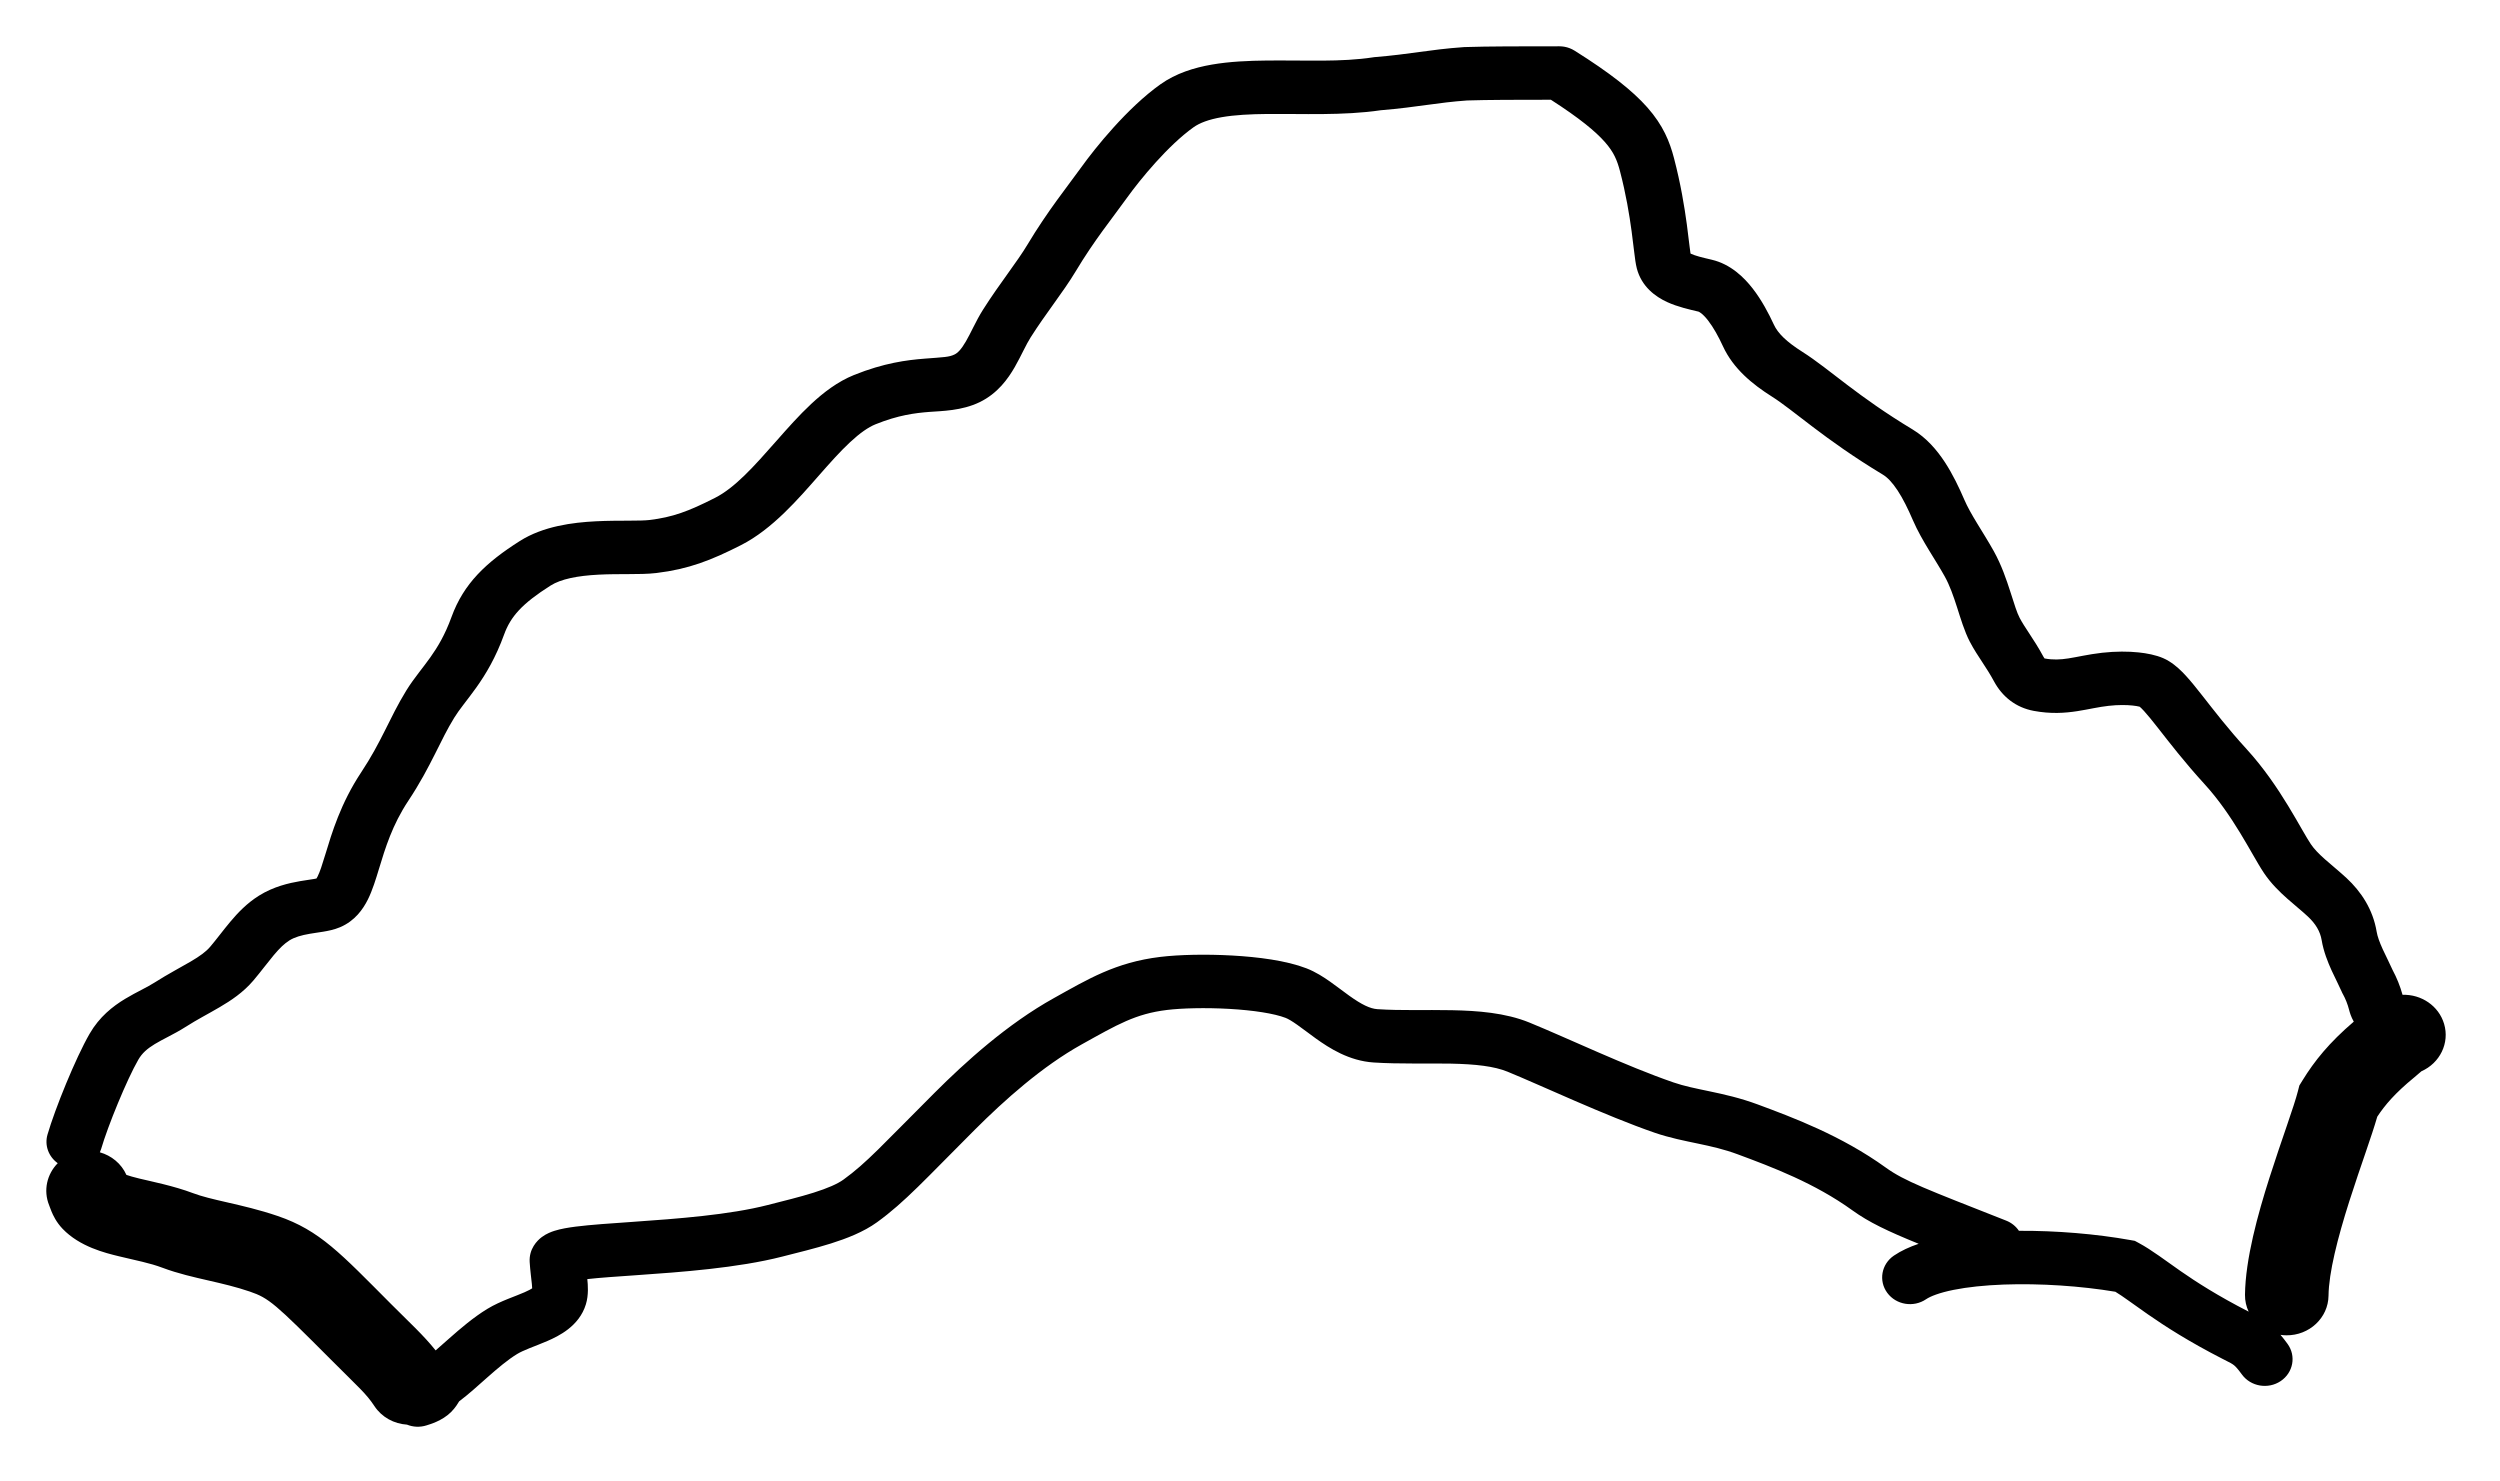 <svg width="216" height="128" viewBox="0 0 216 128" fill="none" xmlns="http://www.w3.org/2000/svg">
<g filter="url(#filter0_d_369_346)">
<path fill-rule="evenodd" clip-rule="evenodd" d="M134.806 0.003C134.852 0.004 134.899 0.006 134.945 0.01C134.989 0.014 135.034 0.02 135.078 0.026C135.11 0.031 135.143 0.035 135.176 0.041C135.223 0.05 135.269 0.061 135.315 0.072C135.345 0.08 135.375 0.085 135.405 0.094C135.458 0.109 135.51 0.127 135.562 0.146C135.583 0.153 135.604 0.16 135.625 0.168C135.679 0.189 135.731 0.213 135.783 0.237C135.802 0.247 135.823 0.254 135.842 0.264C135.896 0.291 135.947 0.321 135.998 0.352C136.013 0.36 136.029 0.368 136.043 0.377C136.049 0.381 136.055 0.384 136.061 0.388C136.067 0.391 136.073 0.396 136.079 0.399C139.075 2.283 141.031 3.812 142.329 5.281C143.709 6.844 144.263 8.249 144.633 9.663C145.212 11.873 145.536 13.863 145.743 15.39C145.845 16.146 145.92 16.808 145.979 17.289C146.009 17.537 146.035 17.729 146.057 17.878C146.058 17.887 146.06 17.895 146.061 17.903C146.077 17.912 146.095 17.923 146.117 17.933C146.273 18.005 146.496 18.084 146.813 18.173C147.133 18.262 147.474 18.341 147.89 18.439C149.528 18.822 150.683 19.966 151.426 20.92C152.209 21.925 152.818 23.086 153.266 24.055C153.603 24.784 154.326 25.515 155.736 26.406C156.906 27.146 158.215 28.204 159.618 29.268C161.084 30.379 162.87 31.672 165.242 33.102C166.458 33.835 167.353 34.89 168.031 35.924C168.714 36.966 169.263 38.121 169.723 39.187C169.986 39.796 170.358 40.45 170.818 41.208C171.251 41.922 171.797 42.784 172.264 43.622C172.934 44.825 173.364 46.102 173.691 47.119C174.056 48.256 174.258 48.927 174.496 49.381C174.713 49.795 174.976 50.195 175.346 50.759C175.702 51.3 176.128 51.953 176.554 52.744C176.596 52.821 176.628 52.867 176.648 52.89C177.387 53.026 177.997 52.996 178.71 52.886C179.105 52.825 179.478 52.749 179.982 52.654C180.46 52.565 181.01 52.468 181.62 52.399C182.815 52.266 183.892 52.275 184.783 52.369C185.491 52.444 186.259 52.59 186.894 52.863L187.158 52.988L187.414 53.136C187.998 53.495 188.48 53.971 188.855 54.379C189.309 54.873 189.789 55.475 190.278 56.098C191.282 57.376 192.476 58.939 194.103 60.719C195.596 62.352 196.778 64.118 197.689 65.612C198.145 66.36 198.545 67.059 198.875 67.633C199.221 68.233 199.466 68.65 199.655 68.931C199.934 69.346 200.333 69.761 200.886 70.252C201.308 70.627 202.193 71.355 202.745 71.868C203.99 73.028 205.021 74.557 205.343 76.501C205.41 76.902 205.586 77.396 205.868 78.015C206.005 78.317 206.152 78.615 206.309 78.936C206.445 79.215 206.594 79.523 206.728 79.824C207.071 80.462 207.367 81.183 207.579 81.951C209.196 81.898 210.704 82.9 211.169 84.46C211.665 86.124 210.803 87.853 209.214 88.556C209.171 88.592 209.116 88.638 209.042 88.701C208.927 88.801 208.756 88.95 208.577 89.099L208.566 89.107C206.925 90.454 206.055 91.481 205.396 92.482C205.149 93.336 204.801 94.368 204.443 95.418C203.985 96.761 203.472 98.243 202.981 99.787C201.965 102.982 201.207 105.961 201.184 107.948C201.161 109.86 199.527 111.393 197.535 111.371C197.365 111.369 197.198 111.355 197.035 111.331C197.244 111.576 197.443 111.835 197.644 112.111C198.405 113.156 198.139 114.596 197.05 115.326C195.961 116.056 194.462 115.8 193.701 114.755C193.318 114.229 193.142 114.057 193.018 113.957C192.884 113.849 192.691 113.73 192.098 113.441L192.075 113.43L192.052 113.419C189.092 111.902 187.084 110.605 185.572 109.555C184.172 108.583 183.448 108.017 182.768 107.608C179.789 107.108 176.26 106.871 173.122 106.986C171.483 107.047 170.002 107.201 168.793 107.444C167.536 107.697 166.777 108.007 166.414 108.253C165.33 108.99 163.829 108.744 163.061 107.703C162.293 106.663 162.55 105.222 163.634 104.485C164.261 104.06 164.994 103.728 165.772 103.464C163.098 102.376 161.481 101.608 160.047 100.574C156.786 98.222 153.147 96.849 150.124 95.728C148.975 95.301 147.879 95.053 146.7 94.806C145.566 94.568 144.25 94.312 142.961 93.867C138.704 92.399 133.123 89.768 130.254 88.595C129.092 88.119 127.48 87.941 125.361 87.898C123.444 87.86 120.87 87.942 118.683 87.799C116.55 87.659 114.846 86.553 113.689 85.725C113.385 85.507 113.091 85.286 112.827 85.089C112.555 84.886 112.314 84.708 112.083 84.545C111.603 84.206 111.291 84.029 111.076 83.945C110.104 83.568 108.297 83.285 106.183 83.166C104.129 83.051 102.102 83.107 100.848 83.258C98.11 83.588 96.542 84.522 93.469 86.231C90.043 88.137 86.808 91.027 84.209 93.623C79.97 97.858 78.194 99.852 75.772 101.604C74.609 102.445 73.144 103.01 71.79 103.437C70.417 103.869 68.895 104.235 67.587 104.57C63.745 105.556 58.785 105.913 55.028 106.174C53.284 106.295 51.826 106.393 50.744 106.514C50.794 107.021 50.87 107.878 50.62 108.694C50.04 110.596 48.244 111.448 47.303 111.858C46.795 112.08 46.143 112.326 45.745 112.486C45.271 112.678 44.929 112.835 44.675 112.99C43.887 113.47 43.03 114.191 42.093 115.019C41.352 115.674 40.468 116.482 39.672 117.075C39.669 117.08 39.667 117.085 39.663 117.09C39.618 117.163 39.53 117.309 39.428 117.455C39.321 117.608 39.169 117.806 38.965 118.008C38.198 118.767 37.153 119.055 36.863 119.149C36.284 119.337 35.684 119.299 35.163 119.089C34.052 119.018 32.991 118.458 32.35 117.487C31.626 116.39 31.03 115.918 28.577 113.457C23.751 108.618 23.239 108.157 21.579 107.59C20.405 107.189 19.249 106.919 17.981 106.628C16.791 106.355 15.366 106.035 14.048 105.538C12.92 105.113 11.83 104.921 10.261 104.539C9.087 104.253 6.893 103.719 5.411 102.171C4.858 101.594 4.583 100.987 4.456 100.684C4.389 100.523 4.333 100.37 4.304 100.291C4.267 100.19 4.257 100.16 4.247 100.138C3.724 98.849 4.059 97.443 4.988 96.5C4.212 95.947 3.829 94.975 4.104 94.028C4.751 91.802 6.533 87.409 7.744 85.314C8.592 83.847 9.74 82.951 10.799 82.308C11.307 81.999 11.826 81.732 12.244 81.513C12.688 81.28 13.04 81.092 13.356 80.891C14.492 80.167 15.745 79.507 16.469 79.081C17.302 78.592 17.801 78.221 18.157 77.804C18.439 77.473 18.708 77.131 18.997 76.762C19.278 76.404 19.587 76.009 19.906 75.63C20.543 74.872 21.333 74.036 22.382 73.381C23.644 72.593 24.974 72.296 25.926 72.132C26.168 72.09 26.398 72.056 26.597 72.026C26.805 71.995 26.967 71.971 27.118 71.946C27.216 71.93 27.289 71.914 27.342 71.903C27.367 71.863 27.402 71.806 27.442 71.726C27.644 71.32 27.832 70.739 28.12 69.788C28.665 67.995 29.423 65.418 31.216 62.714C32.078 61.415 32.676 60.274 33.242 59.149C33.796 58.048 34.366 56.858 35.103 55.663C35.447 55.105 35.822 54.6 36.167 54.147C36.528 53.672 36.847 53.267 37.18 52.798C37.812 51.909 38.449 50.855 39.009 49.312C40.061 46.413 41.997 44.594 44.911 42.745C46.949 41.452 49.502 41.141 51.471 41.04C52.494 40.988 53.488 40.989 54.295 40.986C55.162 40.983 55.734 40.973 56.112 40.928C58.109 40.688 59.468 40.189 61.779 39.014C63.501 38.138 65.114 36.333 67.103 34.073C68.033 33.017 69.041 31.876 70.093 30.895C71.141 29.92 72.367 28.972 73.791 28.398C76.379 27.356 78.352 27.107 79.893 26.987C81.569 26.857 81.995 26.858 82.471 26.627C82.733 26.5 83.037 26.219 83.46 25.486C83.671 25.122 83.862 24.736 84.106 24.254C84.334 23.802 84.609 23.268 84.934 22.755C85.667 21.597 86.425 20.542 87.088 19.614C87.77 18.662 88.33 17.873 88.765 17.148C90.515 14.226 92.261 12.067 93.405 10.476C94.623 8.779 97.406 5.314 100.26 3.285C101.598 2.334 103.169 1.847 104.702 1.581C106.236 1.315 107.886 1.245 109.481 1.229C112.838 1.197 115.874 1.378 118.635 0.953L118.723 0.939L118.811 0.932C120.341 0.805 121.482 0.649 122.628 0.493C123.78 0.336 124.949 0.179 126.439 0.074L126.483 0.07L126.529 0.068C128.536 -0.001 131.622 1.18148e-07 134.726 1.40138e-07C134.753 1.40138e-07 134.78 0.002 134.806 0.003ZM133.997 4.618C131.154 4.619 128.507 4.622 126.753 4.681C125.458 4.773 124.438 4.91 123.304 5.064C122.17 5.219 120.931 5.389 119.289 5.526C116.08 6.004 112.371 5.819 109.53 5.847C108.01 5.861 106.685 5.929 105.558 6.125C104.429 6.321 103.651 6.62 103.123 6.995C100.931 8.553 98.515 11.496 97.367 13.095C96.047 14.932 94.556 16.745 92.936 19.449C92.387 20.365 91.711 21.311 91.055 22.227C90.381 23.17 89.699 24.122 89.046 25.152C88.851 25.461 88.663 25.82 88.434 26.271C88.221 26.693 87.959 27.222 87.669 27.725C87.091 28.726 86.2 29.99 84.643 30.746C83.092 31.499 81.377 31.505 80.282 31.59C79.051 31.686 77.619 31.863 75.654 32.655C75.026 32.908 74.303 33.408 73.445 34.208C72.591 35.003 71.734 35.967 70.779 37.053C68.996 39.078 66.754 41.709 64.032 43.094C61.446 44.409 59.505 45.173 56.708 45.509C55.985 45.596 55.101 45.601 54.313 45.603C53.465 45.607 52.604 45.605 51.726 45.65C49.894 45.744 48.463 46.026 47.565 46.596C45.093 48.164 44.118 49.272 43.552 50.83C42.826 52.832 41.973 54.248 41.156 55.398C40.764 55.949 40.367 56.457 40.053 56.869C39.724 57.302 39.464 57.657 39.245 58.014C38.64 58.995 38.182 59.951 37.576 61.156C36.981 62.339 36.287 63.668 35.276 65.192C33.891 67.281 33.288 69.274 32.74 71.08C32.482 71.928 32.188 72.905 31.783 73.719C31.362 74.562 30.663 75.564 29.391 76.108C28.863 76.335 28.297 76.436 27.938 76.496C27.737 76.529 27.522 76.561 27.336 76.589C27.141 76.618 26.958 76.645 26.775 76.677C26.026 76.806 25.456 76.971 25.006 77.251C24.584 77.515 24.168 77.912 23.652 78.527C23.394 78.835 23.138 79.161 22.841 79.539C22.553 79.906 22.233 80.315 21.883 80.726C21.007 81.754 19.951 82.45 18.981 83.019C17.903 83.653 17.104 84.044 16.016 84.737C15.505 85.062 14.985 85.337 14.55 85.564C14.089 85.806 13.72 85.997 13.371 86.209C12.718 86.606 12.276 86.994 11.952 87.555C10.957 89.276 9.305 93.32 8.739 95.269C8.709 95.369 8.67 95.465 8.628 95.559C9.624 95.841 10.482 96.531 10.921 97.51C11.177 97.601 11.531 97.703 12.037 97.826C13.087 98.082 14.997 98.454 16.689 99.093C17.447 99.379 18.35 99.592 19.661 99.893C20.893 100.176 22.41 100.522 24.001 101.065C27.639 102.309 29.433 104.3 33.79 108.67C35.38 110.263 36.593 111.366 37.639 112.675C37.983 112.375 38.377 112.025 38.833 111.622C39.759 110.804 40.902 109.821 42.096 109.093C42.7 108.725 43.343 108.447 43.875 108.231C44.486 107.985 44.866 107.849 45.313 107.654C45.676 107.496 45.876 107.38 45.98 107.312C45.976 107.219 45.97 107.097 45.953 106.937C45.915 106.549 45.807 105.755 45.764 105.042C45.696 103.908 46.401 103.187 46.817 102.879C47.217 102.583 47.641 102.427 47.902 102.344C48.457 102.167 49.125 102.059 49.75 101.979C51.04 101.816 52.812 101.698 54.68 101.568C58.551 101.299 63.028 100.962 66.345 100.11C67.764 99.746 69.083 99.428 70.288 99.049C71.513 98.663 72.364 98.288 72.877 97.917C74.892 96.46 76.233 94.927 80.74 90.425C83.426 87.741 87.035 84.473 91.057 82.236C93.978 80.612 96.381 79.143 100.247 78.677C101.868 78.481 104.2 78.43 106.463 78.557C108.666 78.68 111.137 78.989 112.878 79.664C113.667 79.97 114.37 80.426 114.934 80.824C115.225 81.03 115.515 81.246 115.782 81.445C116.057 81.651 116.31 81.841 116.567 82.024C117.651 82.801 118.379 83.151 119.01 83.192C121.101 83.329 123.082 83.234 125.46 83.282C127.636 83.326 130.06 83.497 132.14 84.348C135.47 85.71 140.461 88.099 144.589 89.522C145.516 89.842 146.475 90.032 147.729 90.295C148.937 90.549 150.342 90.858 151.859 91.421C154.851 92.531 159.078 94.1 162.938 96.884C164.55 98.046 166.423 98.738 173.329 101.46C173.801 101.646 174.178 101.96 174.435 102.342C177.662 102.323 181.104 102.61 184.06 103.14L184.447 103.209L184.79 103.394C185.908 103.992 187.13 104.938 188.392 105.814C189.757 106.762 191.569 107.934 194.284 109.327C194.075 108.882 193.961 108.389 193.967 107.869C194.004 104.768 195.077 100.914 196.079 97.766C196.596 96.138 197.139 94.57 197.584 93.264C198.049 91.902 198.377 90.913 198.538 90.281L198.665 89.787L198.934 89.35C199.966 87.67 201.239 86.088 203.366 84.27C203.124 83.846 203.024 83.483 202.972 83.291L202.967 83.272L202.963 83.256C202.836 82.754 202.643 82.282 202.426 81.89L202.374 81.797L202.332 81.7C202.234 81.474 202.11 81.218 201.954 80.898C201.804 80.593 201.627 80.234 201.458 79.863C201.127 79.136 200.755 78.214 200.591 77.228C200.467 76.48 200.071 75.811 199.394 75.182C198.797 74.626 198.406 74.34 197.618 73.64C196.96 73.056 196.215 72.333 195.611 71.435C195.315 70.995 194.988 70.428 194.664 69.866C194.325 69.277 193.956 68.633 193.536 67.944C192.695 66.566 191.691 65.081 190.487 63.764C188.717 61.828 187.407 60.114 186.435 58.877C185.936 58.242 185.56 57.775 185.245 57.432C185.048 57.217 184.926 57.108 184.87 57.062C184.859 57.059 184.846 57.055 184.832 57.052C184.708 57.021 184.516 56.985 184.257 56.958C183.739 56.903 183.027 56.89 182.177 56.985C181.754 57.033 181.348 57.102 180.906 57.185C180.489 57.264 179.976 57.367 179.475 57.444C178.401 57.61 177.187 57.694 175.716 57.42C174.165 57.13 172.996 56.195 172.279 54.863C171.956 54.263 171.627 53.756 171.275 53.22C170.937 52.706 170.54 52.107 170.199 51.457C169.727 50.558 169.376 49.365 169.092 48.48C168.77 47.475 168.453 46.573 168.021 45.797C167.609 45.057 167.163 44.361 166.66 43.531C166.183 42.745 165.672 41.867 165.278 40.954C164.852 39.969 164.426 39.096 163.958 38.383C163.485 37.661 163.055 37.235 162.683 37.011C160.116 35.463 158.182 34.063 156.635 32.891C155.026 31.671 154.028 30.856 153.087 30.261C151.412 29.201 149.764 27.866 148.868 25.926C148.48 25.087 148.042 24.286 147.574 23.685C147.343 23.389 147.14 23.187 146.976 23.061C146.835 22.952 146.759 22.927 146.749 22.924C146.042 22.758 144.955 22.521 144.028 22.092C143.03 21.63 141.838 20.774 141.423 19.2C141.321 18.811 141.254 18.267 141.201 17.825C141.137 17.305 141.068 16.702 140.971 15.983C140.779 14.56 140.484 12.762 139.967 10.789C139.721 9.849 139.436 9.147 138.659 8.267C137.864 7.367 136.5 6.228 133.997 4.618Z" fill="black"/>
</g>
<defs>
<filter id="filter0_d_369_346" x="0" y="0" width="215.309" height="127.271" filterUnits="userSpaceOnUse" color-interpolation-filters="sRGB">
<feFlood flood-opacity="0" result="BackgroundImageFix"/>
<feColorMatrix in="SourceAlpha" type="matrix" values="0 0 0 0 0 0 0 0 0 0 0 0 0 0 0 0 0 0 127 0" result="hardAlpha"/>
<feOffset dy="4"/>
<feGaussianBlur stdDeviation="2"/>
<feComposite in2="hardAlpha" operator="out"/>
<feColorMatrix type="matrix" values="0 0 0 0 0 0 0 0 0 0 0 0 0 0 0 0 0 0 0.25 0"/>
<feBlend mode="normal" in2="BackgroundImageFix" result="effect1_dropShadow_369_346"/>
<feBlend mode="normal" in="SourceGraphic" in2="effect1_dropShadow_369_346" result="shape"/>
</filter>
</defs>
</svg>
